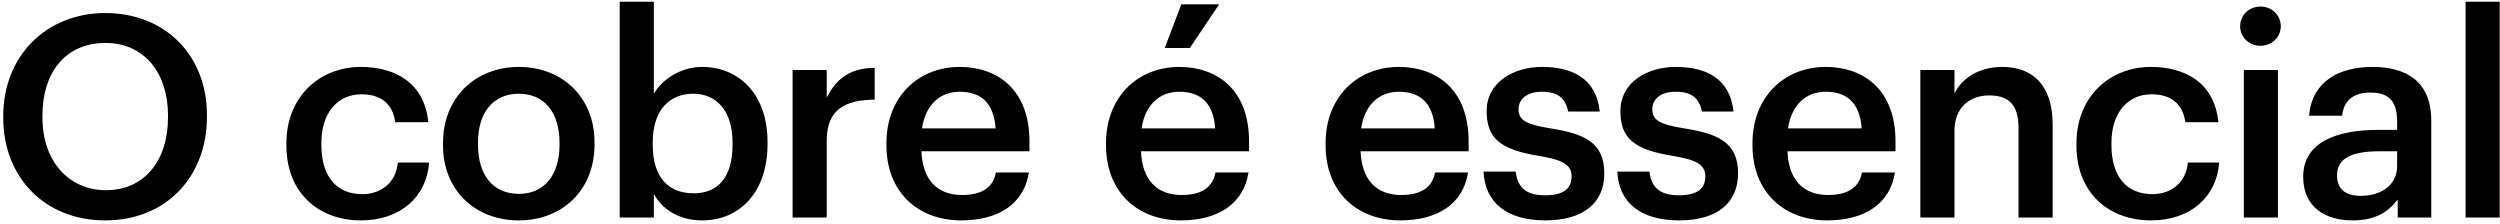 <svg width="257" height="23" viewBox="0 0 257 23" fill="none" xmlns="http://www.w3.org/2000/svg">
<path d="M10.89 19.553C14.805 19.553 17.27 16.566 17.27 12.071V11.839C17.27 7.576 14.892 4.415 10.832 4.415C6.772 4.415 4.365 7.402 4.365 11.868V12.1C4.365 16.624 7.12 19.553 10.89 19.553ZM10.832 22.656C4.481 22.656 0.334 18.103 0.334 12.129V11.897C0.334 5.836 4.684 1.341 10.832 1.341C17.009 1.341 21.272 5.72 21.272 11.81V12.042C21.272 18.103 17.125 22.656 10.832 22.656ZM37.098 22.656C32.748 22.656 29.442 19.814 29.442 14.971V14.739C29.442 9.925 32.864 6.88 37.098 6.88C40.462 6.88 43.623 8.388 44.029 12.564H40.636C40.346 10.534 39.012 9.693 37.156 9.693C34.749 9.693 33.038 11.549 33.038 14.681V14.913C33.038 18.219 34.662 19.959 37.243 19.959C39.099 19.959 40.694 18.857 40.897 16.711H44.116C43.855 20.191 41.216 22.656 37.098 22.656ZM53.344 19.93C55.954 19.93 57.52 17.987 57.52 14.884V14.681C57.52 11.549 55.954 9.635 53.344 9.635C50.734 9.635 49.139 11.52 49.139 14.652V14.884C49.139 17.987 50.676 19.93 53.344 19.93ZM53.315 22.656C48.849 22.656 45.543 19.553 45.543 14.942V14.71C45.543 10.012 48.878 6.88 53.344 6.88C57.781 6.88 61.116 9.983 61.116 14.623V14.855C61.116 19.582 57.781 22.656 53.315 22.656ZM72.174 22.656C69.767 22.656 68.028 21.467 67.216 19.93V22.366H63.706V0.181H67.216V9.635C68.056 8.185 69.942 6.88 72.174 6.88C75.974 6.88 78.903 9.693 78.903 14.594V14.826C78.903 19.698 76.09 22.656 72.174 22.656ZM71.305 19.872C73.885 19.872 75.306 18.132 75.306 14.884V14.652C75.306 11.288 73.567 9.635 71.275 9.635C68.84 9.635 67.1 11.288 67.1 14.652V14.884C67.1 18.277 68.752 19.872 71.305 19.872ZM81.478 22.366V7.199H84.987V10.041C85.944 8.127 87.365 6.996 89.917 6.967V10.244C86.843 10.273 84.987 11.259 84.987 14.478V22.366H81.478ZM98.811 22.656C94.345 22.656 91.126 19.727 91.126 14.942V14.71C91.126 10.012 94.345 6.88 98.666 6.88C102.436 6.88 105.829 9.113 105.829 14.536V15.551H94.722C94.838 18.422 96.288 20.046 98.898 20.046C101.015 20.046 102.117 19.205 102.378 17.726H105.771C105.278 20.916 102.697 22.656 98.811 22.656ZM94.78 13.202H102.349C102.175 10.592 100.841 9.432 98.666 9.432C96.549 9.432 95.128 10.853 94.78 13.202ZM119.731 4.937L121.442 0.442H125.328L122.312 4.937H119.731ZM121.384 22.656C116.918 22.656 113.699 19.727 113.699 14.942V14.71C113.699 10.012 116.918 6.88 121.239 6.88C125.009 6.88 128.402 9.113 128.402 14.536V15.551H117.295C117.411 18.422 118.861 20.046 121.471 20.046C123.588 20.046 124.69 19.205 124.951 17.726H128.344C127.851 20.916 125.27 22.656 121.384 22.656ZM117.353 13.202H124.922C124.748 10.592 123.414 9.432 121.239 9.432C119.122 9.432 117.701 10.853 117.353 13.202ZM143.956 22.656C139.49 22.656 136.271 19.727 136.271 14.942V14.71C136.271 10.012 139.49 6.88 143.811 6.88C147.581 6.88 150.974 9.113 150.974 14.536V15.551H139.867C139.983 18.422 141.433 20.046 144.043 20.046C146.16 20.046 147.262 19.205 147.523 17.726H150.916C150.423 20.916 147.842 22.656 143.956 22.656ZM139.925 13.202H147.494C147.32 10.592 145.986 9.432 143.811 9.432C141.694 9.432 140.273 10.853 139.925 13.202ZM158.861 22.656C154.946 22.656 152.655 20.858 152.51 17.639H155.816C155.99 19.176 156.773 20.075 158.832 20.075C160.717 20.075 161.558 19.408 161.558 18.132C161.558 16.885 160.543 16.421 158.31 16.044C154.308 15.406 152.829 14.275 152.829 11.433C152.829 8.388 155.671 6.88 158.513 6.88C161.616 6.88 164.081 8.04 164.458 11.462H161.21C160.92 10.07 160.137 9.432 158.513 9.432C157.005 9.432 156.106 10.157 156.106 11.23C156.106 12.332 156.831 12.767 159.238 13.173C162.805 13.724 164.922 14.594 164.922 17.813C164.922 20.887 162.747 22.656 158.861 22.656ZM172.611 22.656C168.696 22.656 166.405 20.858 166.26 17.639H169.566C169.74 19.176 170.523 20.075 172.582 20.075C174.467 20.075 175.308 19.408 175.308 18.132C175.308 16.885 174.293 16.421 172.06 16.044C168.058 15.406 166.579 14.275 166.579 11.433C166.579 8.388 169.421 6.88 172.263 6.88C175.366 6.88 177.831 8.04 178.208 11.462H174.96C174.67 10.07 173.887 9.432 172.263 9.432C170.755 9.432 169.856 10.157 169.856 11.23C169.856 12.332 170.581 12.767 172.988 13.173C176.555 13.724 178.672 14.594 178.672 17.813C178.672 20.887 176.497 22.656 172.611 22.656ZM187.84 22.656C183.374 22.656 180.155 19.727 180.155 14.942V14.71C180.155 10.012 183.374 6.88 187.695 6.88C191.465 6.88 194.858 9.113 194.858 14.536V15.551H183.751C183.867 18.422 185.317 20.046 187.927 20.046C190.044 20.046 191.146 19.205 191.407 17.726H194.8C194.307 20.916 191.726 22.656 187.84 22.656ZM183.809 13.202H191.378C191.204 10.592 189.87 9.432 187.695 9.432C185.578 9.432 184.157 10.853 183.809 13.202ZM197.412 22.366V7.199H200.921V9.606C201.646 8.127 203.328 6.88 205.822 6.88C208.867 6.88 211.013 8.649 211.013 12.825V22.366H207.504V13.144C207.504 10.853 206.576 9.809 204.488 9.809C202.516 9.809 200.921 11.027 200.921 13.434V22.366H197.412ZM221.117 22.656C216.767 22.656 213.461 19.814 213.461 14.971V14.739C213.461 9.925 216.883 6.88 221.117 6.88C224.481 6.88 227.642 8.388 228.048 12.564H224.655C224.365 10.534 223.031 9.693 221.175 9.693C218.768 9.693 217.057 11.549 217.057 14.681V14.913C217.057 18.219 218.681 19.959 221.262 19.959C223.118 19.959 224.713 18.857 224.916 16.711H228.135C227.874 20.191 225.235 22.656 221.117 22.656ZM230.664 22.366V7.199H234.173V22.366H230.664ZM232.375 4.705C231.215 4.705 230.287 3.835 230.287 2.704C230.287 1.544 231.215 0.674 232.375 0.674C233.535 0.674 234.463 1.544 234.463 2.704C234.463 3.835 233.535 4.705 232.375 4.705ZM241.843 22.656C239.059 22.656 236.768 21.322 236.768 18.161C236.768 14.623 240.19 13.347 244.54 13.347H246.425V12.564C246.425 10.534 245.729 9.519 243.67 9.519C241.843 9.519 240.944 10.389 240.77 11.897H237.377C237.667 8.359 240.48 6.88 243.873 6.88C247.266 6.88 249.934 8.272 249.934 12.419V22.366H246.483V20.51C245.497 21.815 244.163 22.656 241.843 22.656ZM242.684 20.133C244.83 20.133 246.425 19.002 246.425 17.059V15.551H244.627C241.959 15.551 240.248 16.16 240.248 18.016C240.248 19.292 240.944 20.133 242.684 20.133ZM253.463 22.366V0.181H256.972V22.366H253.463Z" fill="black"/>
</svg>

